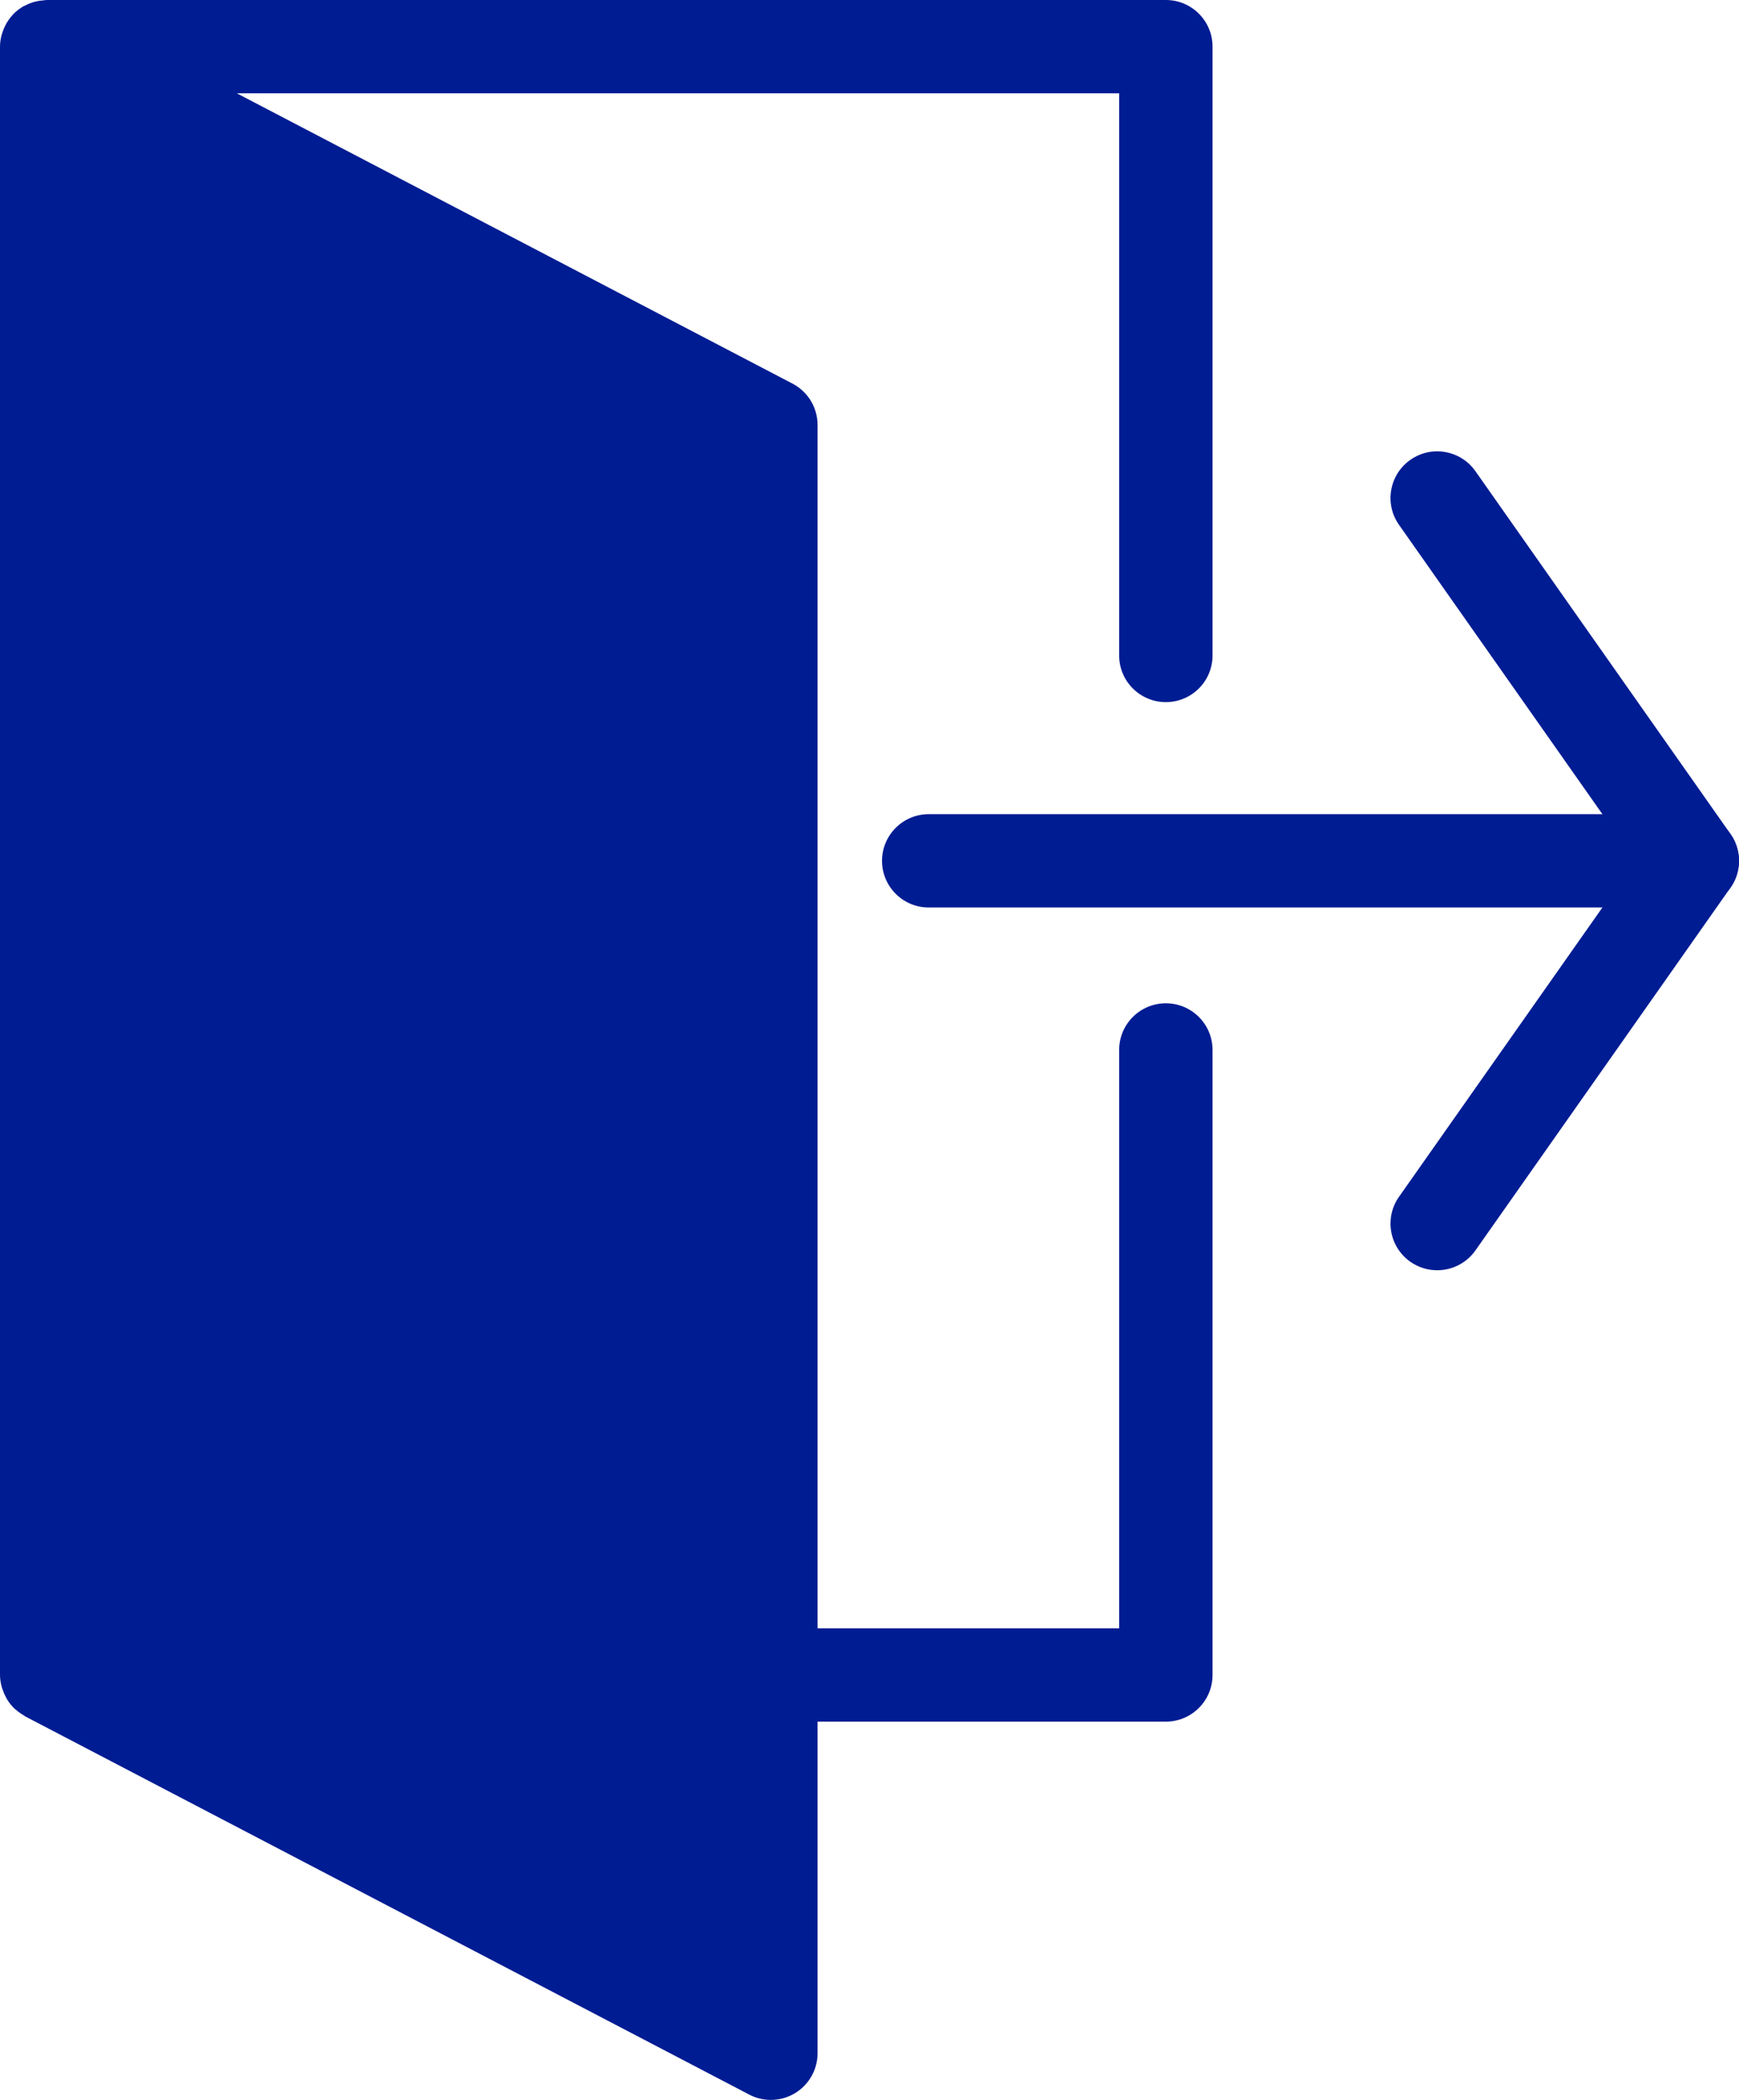 <svg width="53" height="64" viewBox="0 0 53 64" fill="none" xmlns="http://www.w3.org/2000/svg">
<path d="M43.8 38.714C43.518 38.714 43.233 38.63 42.984 38.456C42.341 38.004 42.186 37.117 42.638 36.475L49.837 26.236L42.638 15.996C42.186 15.353 42.341 14.467 42.984 14.015C43.627 13.562 44.515 13.719 44.967 14.361L52.741 25.418C53.086 25.909 53.086 26.563 52.741 27.053L44.967 38.11C44.69 38.504 44.249 38.714 43.8 38.714Z" fill="#001C93"/>
<path d="M35.532 21.399C36.318 21.399 36.955 20.762 36.955 19.977V1.422C36.955 0.637 36.318 0 35.532 0H1.423C1.414 0 1.406 0.002 1.397 0.003C1.371 0.003 1.344 0.009 1.318 0.011C1.231 0.017 1.147 0.03 1.066 0.051C1.033 0.059 1.003 0.07 0.971 0.08C0.891 0.107 0.814 0.141 0.741 0.181C0.723 0.191 0.703 0.195 0.686 0.206C0.677 0.21 0.672 0.218 0.664 0.223C0.571 0.282 0.485 0.349 0.408 0.427C0.394 0.441 0.384 0.457 0.371 0.471C0.311 0.538 0.257 0.611 0.209 0.689C0.192 0.718 0.177 0.747 0.162 0.776C0.125 0.848 0.095 0.922 0.07 1.001C0.061 1.03 0.051 1.059 0.043 1.089C0.017 1.197 0 1.307 0 1.422V51.048C0 51.169 0.02 51.285 0.048 51.397C0.056 51.428 0.066 51.456 0.076 51.485C0.105 51.573 0.141 51.655 0.184 51.734C0.198 51.758 0.208 51.782 0.223 51.805C0.284 51.901 0.354 51.99 0.436 52.069C0.452 52.084 0.47 52.095 0.486 52.11C0.559 52.174 0.638 52.23 0.723 52.279C0.738 52.287 0.749 52.3 0.764 52.309L22.835 63.838C23.041 63.947 23.267 64 23.494 64C23.749 64 24.005 63.931 24.231 63.794C24.656 63.537 24.917 63.075 24.917 62.578V52.471H35.532C36.318 52.471 36.955 51.834 36.955 51.048V32C36.955 31.215 36.318 30.578 35.532 30.578C34.746 30.578 34.109 31.215 34.109 32V49.626H24.917V12.951C24.917 12.422 24.622 11.936 24.152 11.691L7.218 2.844H34.109V19.977C34.109 20.762 34.746 21.399 35.532 21.399Z" fill="#001C93"/>
<path d="M51.577 27.658H28.305C27.519 27.658 26.882 27.021 26.882 26.236C26.882 25.451 27.519 24.814 28.305 24.814H51.577C52.363 24.814 53 25.451 53 26.236C53 27.021 52.364 27.658 51.577 27.658Z" fill="#001C93"/>
</svg>
